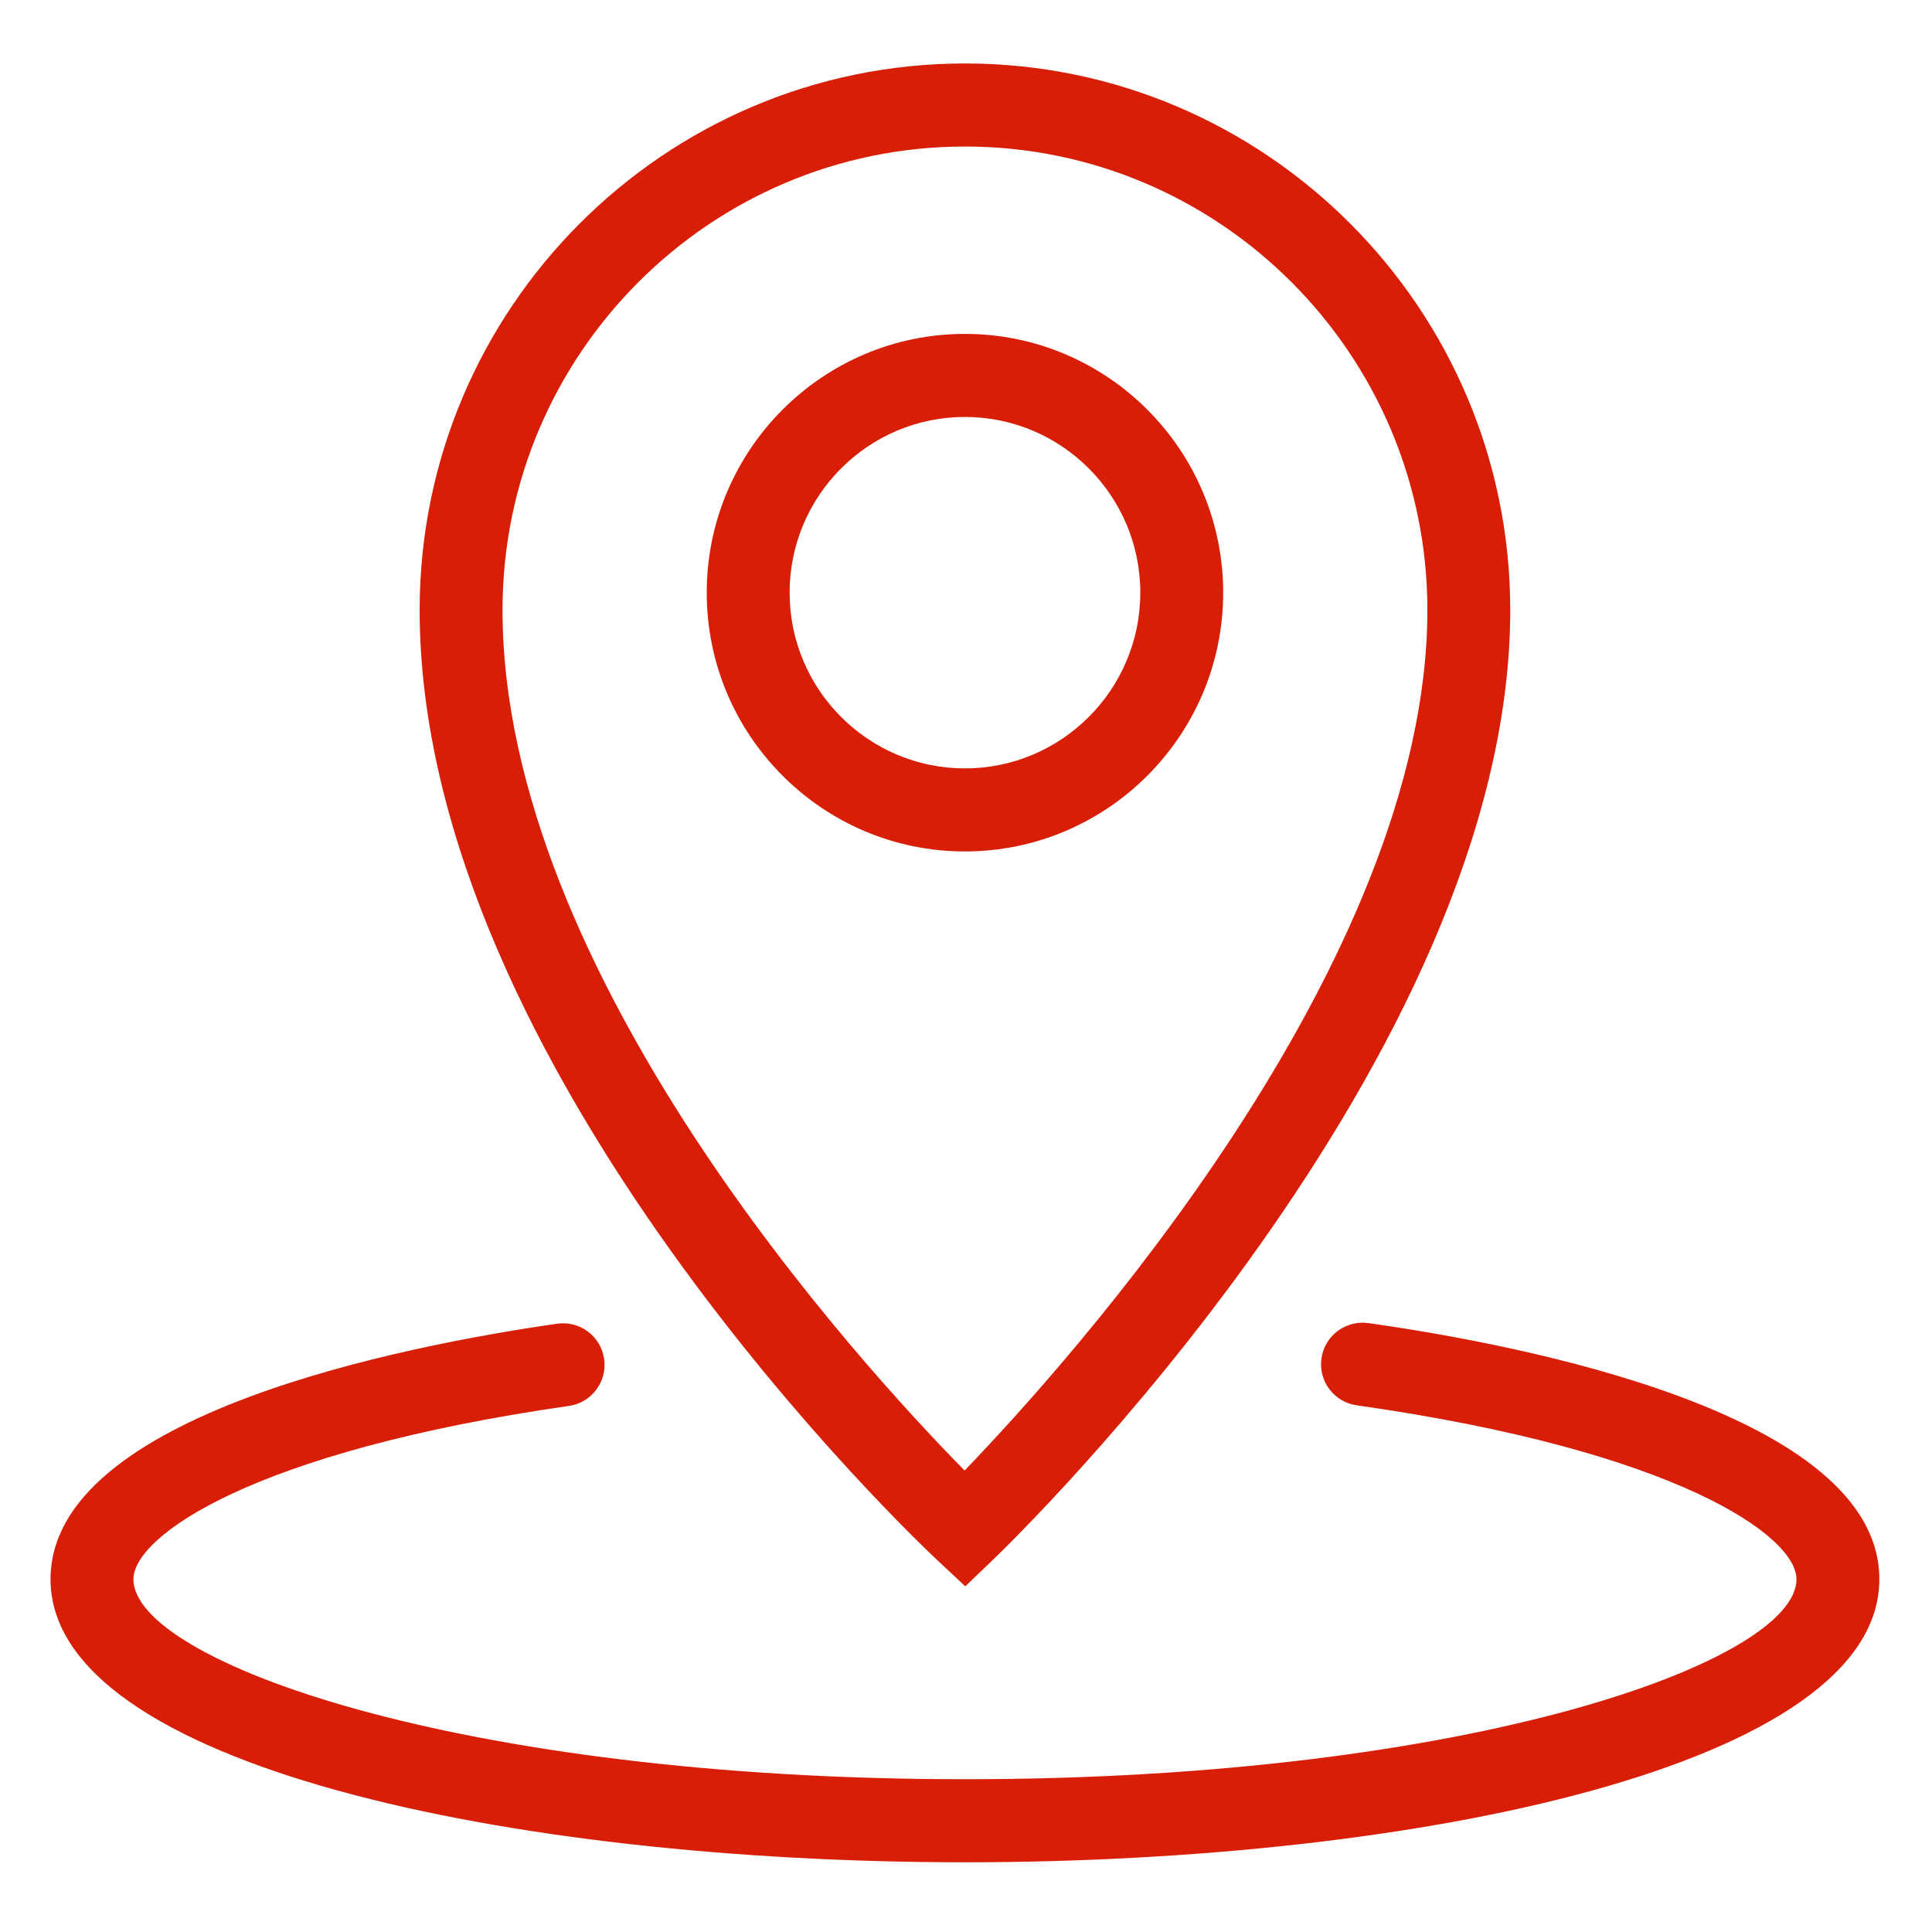 <?xml version="1.0" standalone="no"?><!DOCTYPE svg PUBLIC "-//W3C//DTD SVG 1.1//EN" "http://www.w3.org/Graphics/SVG/1.1/DTD/svg11.dtd"><svg t="1530264750461" class="icon" style="" viewBox="0 0 1024 1024" version="1.1" xmlns="http://www.w3.org/2000/svg" p-id="2472" xmlns:xlink="http://www.w3.org/1999/xlink" width="16" height="16"><defs><style type="text/css"></style></defs><path d="M996.091 837.026c0 98.496-243.814 150.021-484.658 150.021-240.836 0-484.642-51.523-484.642-150.021 0-87.4 187.807-123.829 268.556-135.436 11.986-1.678 23.138 6.636 24.854 18.665 1.724 12.03-6.615 23.181-18.625 24.906C133.399 769.332 70.719 814.338 70.719 837.026c0 43.228 171.688 105.998 440.715 105.998 269.045 0 440.733-62.771 440.733-105.998 0-22.868-63.281-68.113-233.098-92.177-12.012-1.705-20.377-12.846-18.677-24.876 1.705-12.037 12.858-20.333 24.819-18.718C806.664 712.804 996.091 749.139 996.091 837.026zM418.512 314.129c0-51.359 41.678-93.135 92.913-93.135 51.253 0 92.957 41.776 92.957 93.135 0 51.354-41.704 93.132-92.957 93.132C460.19 407.262 418.512 365.483 418.512 314.129zM648.307 314.129c0-75.633-61.401-137.159-136.883-137.159-75.452 0-136.84 61.526-136.84 137.159 0 75.629 61.387 137.158 136.84 137.158C586.906 451.287 648.307 389.759 648.307 314.129zM511.434 77.662c135.155 0 245.109 110.195 245.109 245.635 0 187.671-189.834 398.524-245.289 456.105-55.611-56.539-244.904-263.19-244.904-456.105C266.35 187.857 376.293 77.662 511.434 77.662zM496.437 826.571l15.186 14.212 15.005-14.4c11.179-10.73 273.84-265.579 273.84-503.087 0-159.72-129.659-289.659-289.034-289.659-159.36 0-289.008 129.938-289.008 289.659C222.425 567.21 485.249 816.094 496.437 826.571z" p-id="2473" fill="#d81e06"></path></svg>